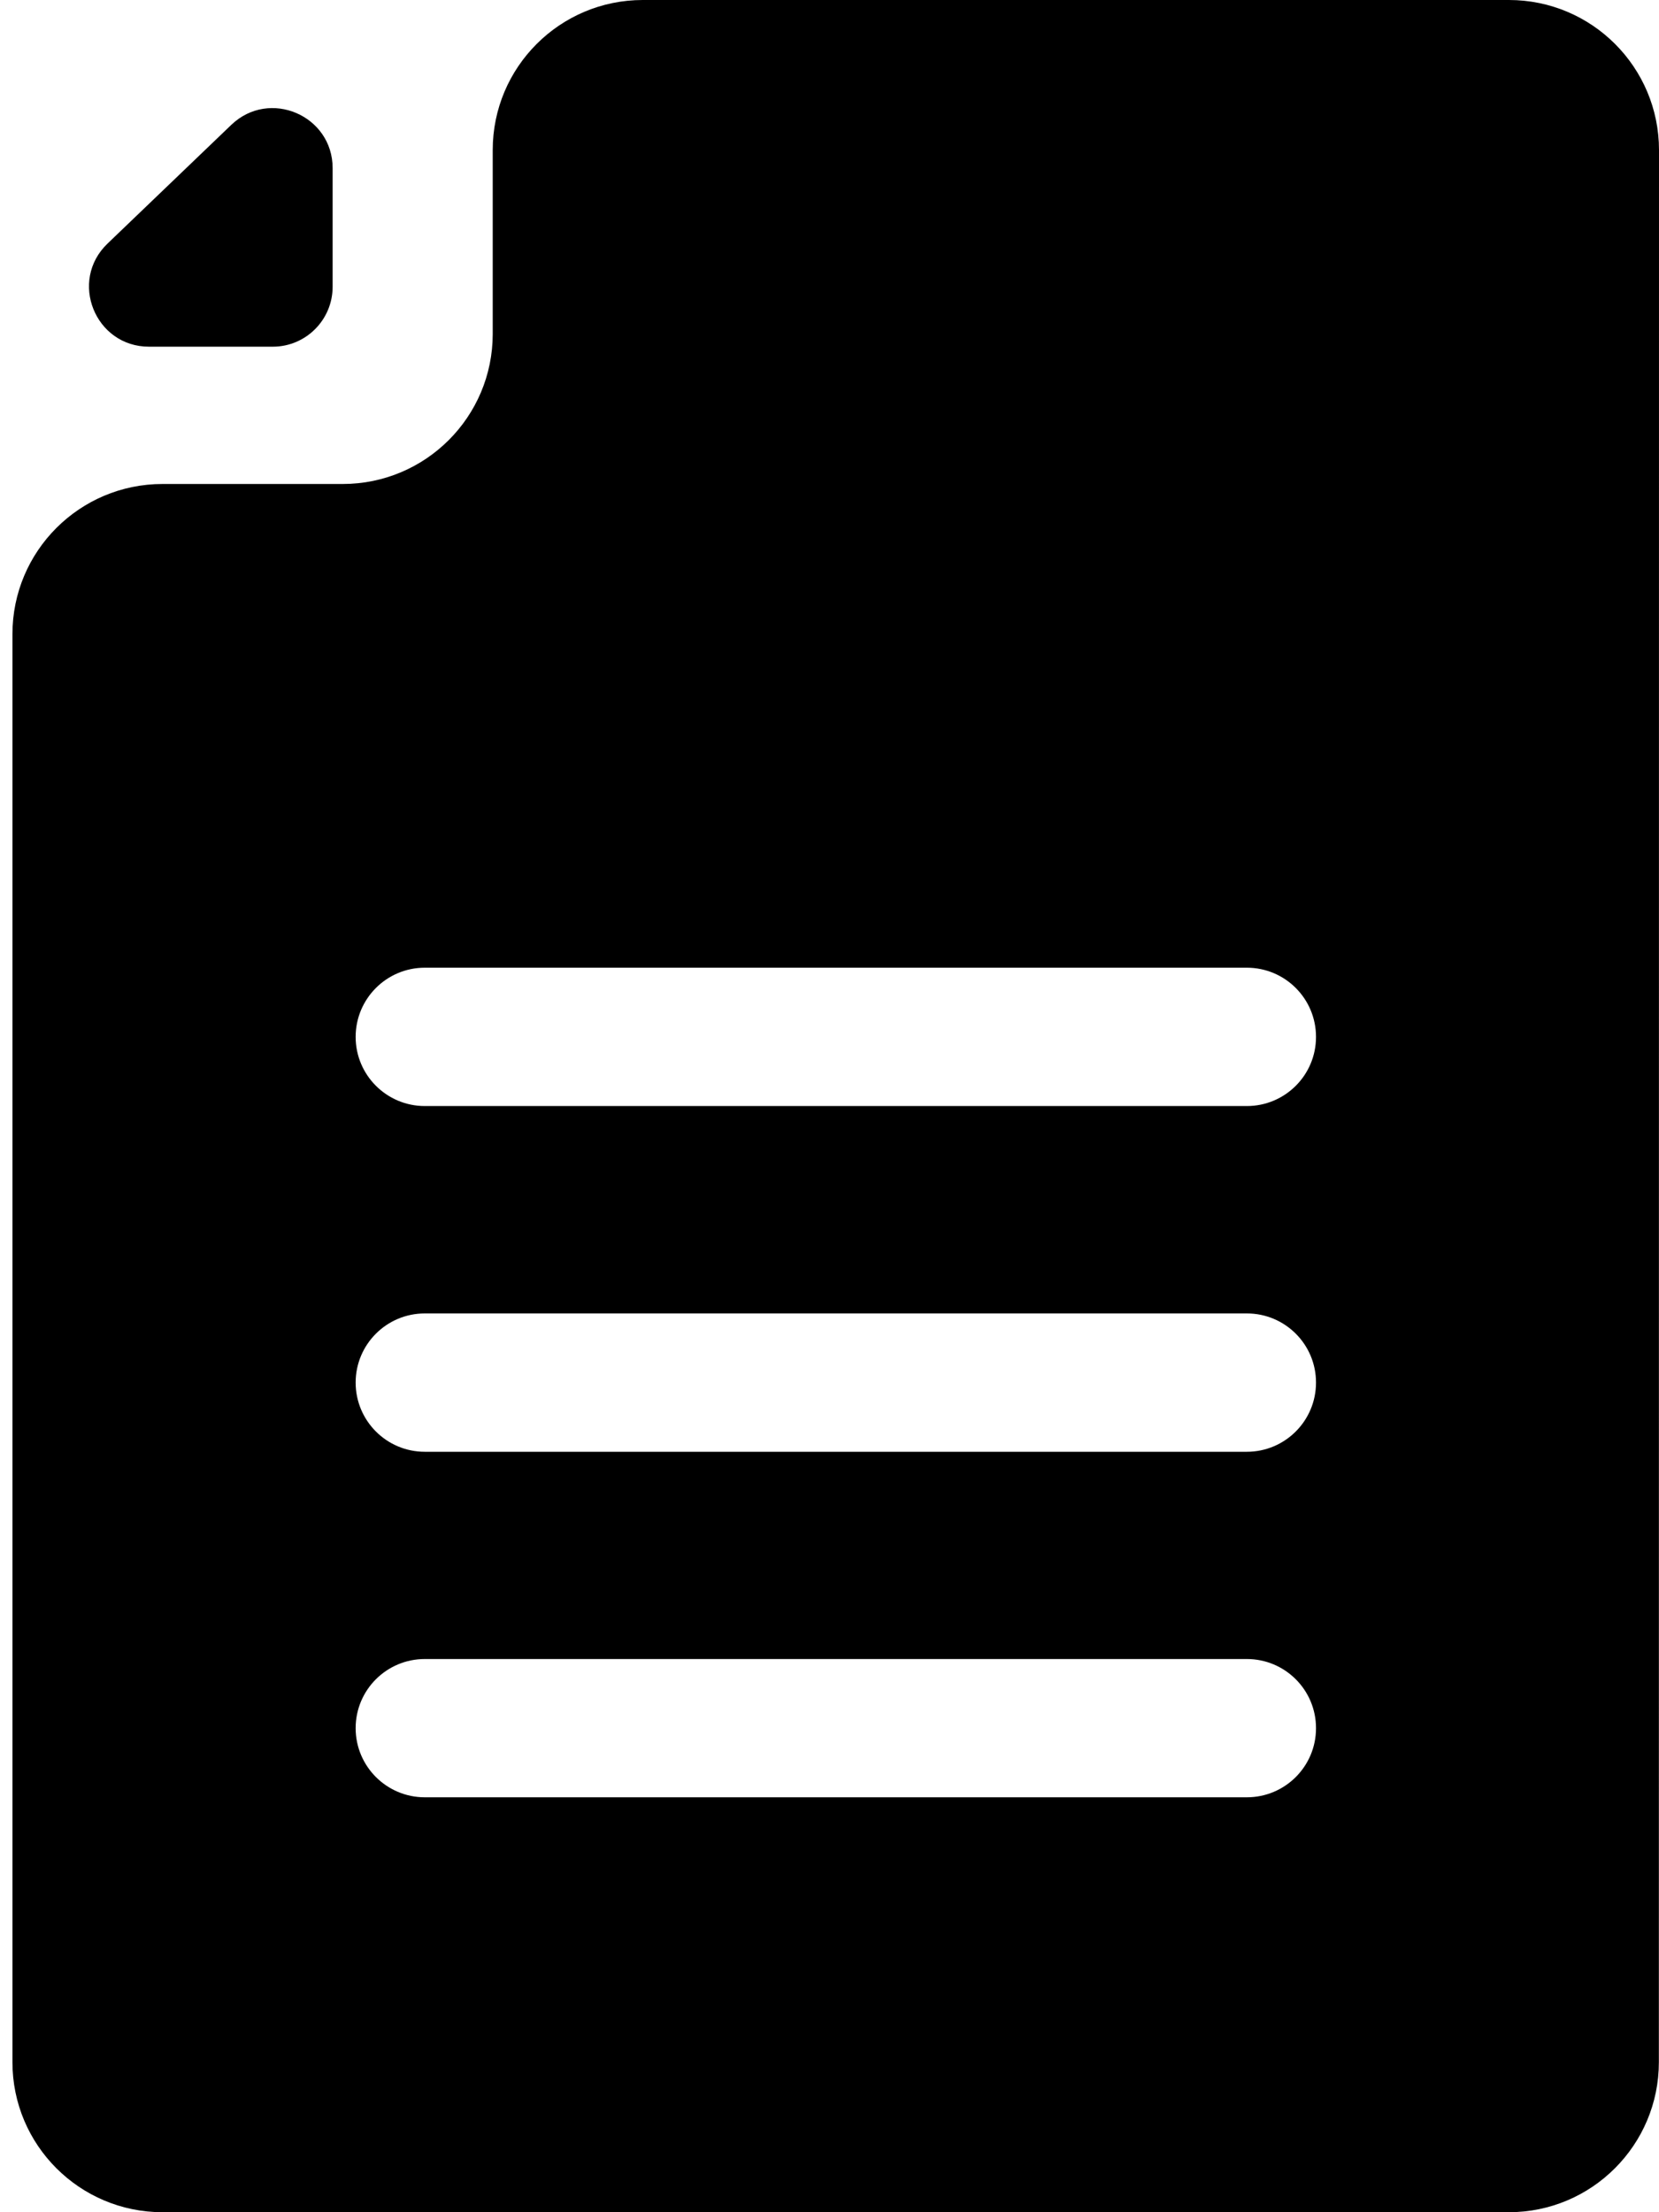 <svg xmlns="http://www.w3.org/2000/svg" width="24" height="32" viewBox="0 0 24 32" fill="currentColor">
    <path
        d="M4.812 2.432C4.812 1.669 3.897 1.278 3.346 1.806L1.556 3.523C0.992 4.063 1.375 5.015 2.156 5.015H3.946C4.424 5.015 4.812 4.627 4.812 4.148V2.432Z" />
    <path
        d="M9.299 0C8.1 0 7.128 0.972 7.128 2.17V4.831C7.128 6.029 6.157 7.001 4.958 7.001H2.351C1.152 7.001 0.18 7.973 0.18 9.172V29.83C0.18 31.028 1.152 32 2.351 32H21.828C23.026 32 23.998 31.028 23.998 29.83L24 2.171C24 0.972 23.028 0 21.829 0H9.299ZM19.038 24.999C19.038 25.551 18.59 25.998 18.038 25.998H6.145C5.593 25.998 5.145 25.55 5.145 24.998C5.145 24.445 5.593 23.998 6.145 23.998H18.038C18.591 23.998 19.039 24.446 19.038 24.999ZM19.038 20C19.038 20.552 18.59 21 18.038 21H6.145C5.593 21 5.145 20.552 5.145 19.999C5.145 19.447 5.593 18.999 6.145 18.999H18.038C18.591 18.999 19.039 19.447 19.038 20ZM19.038 15C19.038 15.552 18.59 15.999 18.038 15.999H6.145C5.593 15.999 5.145 15.551 5.145 14.999C5.145 14.446 5.593 13.998 6.145 13.998H18.038C18.591 13.998 19.039 14.447 19.038 15Z" />
</svg>